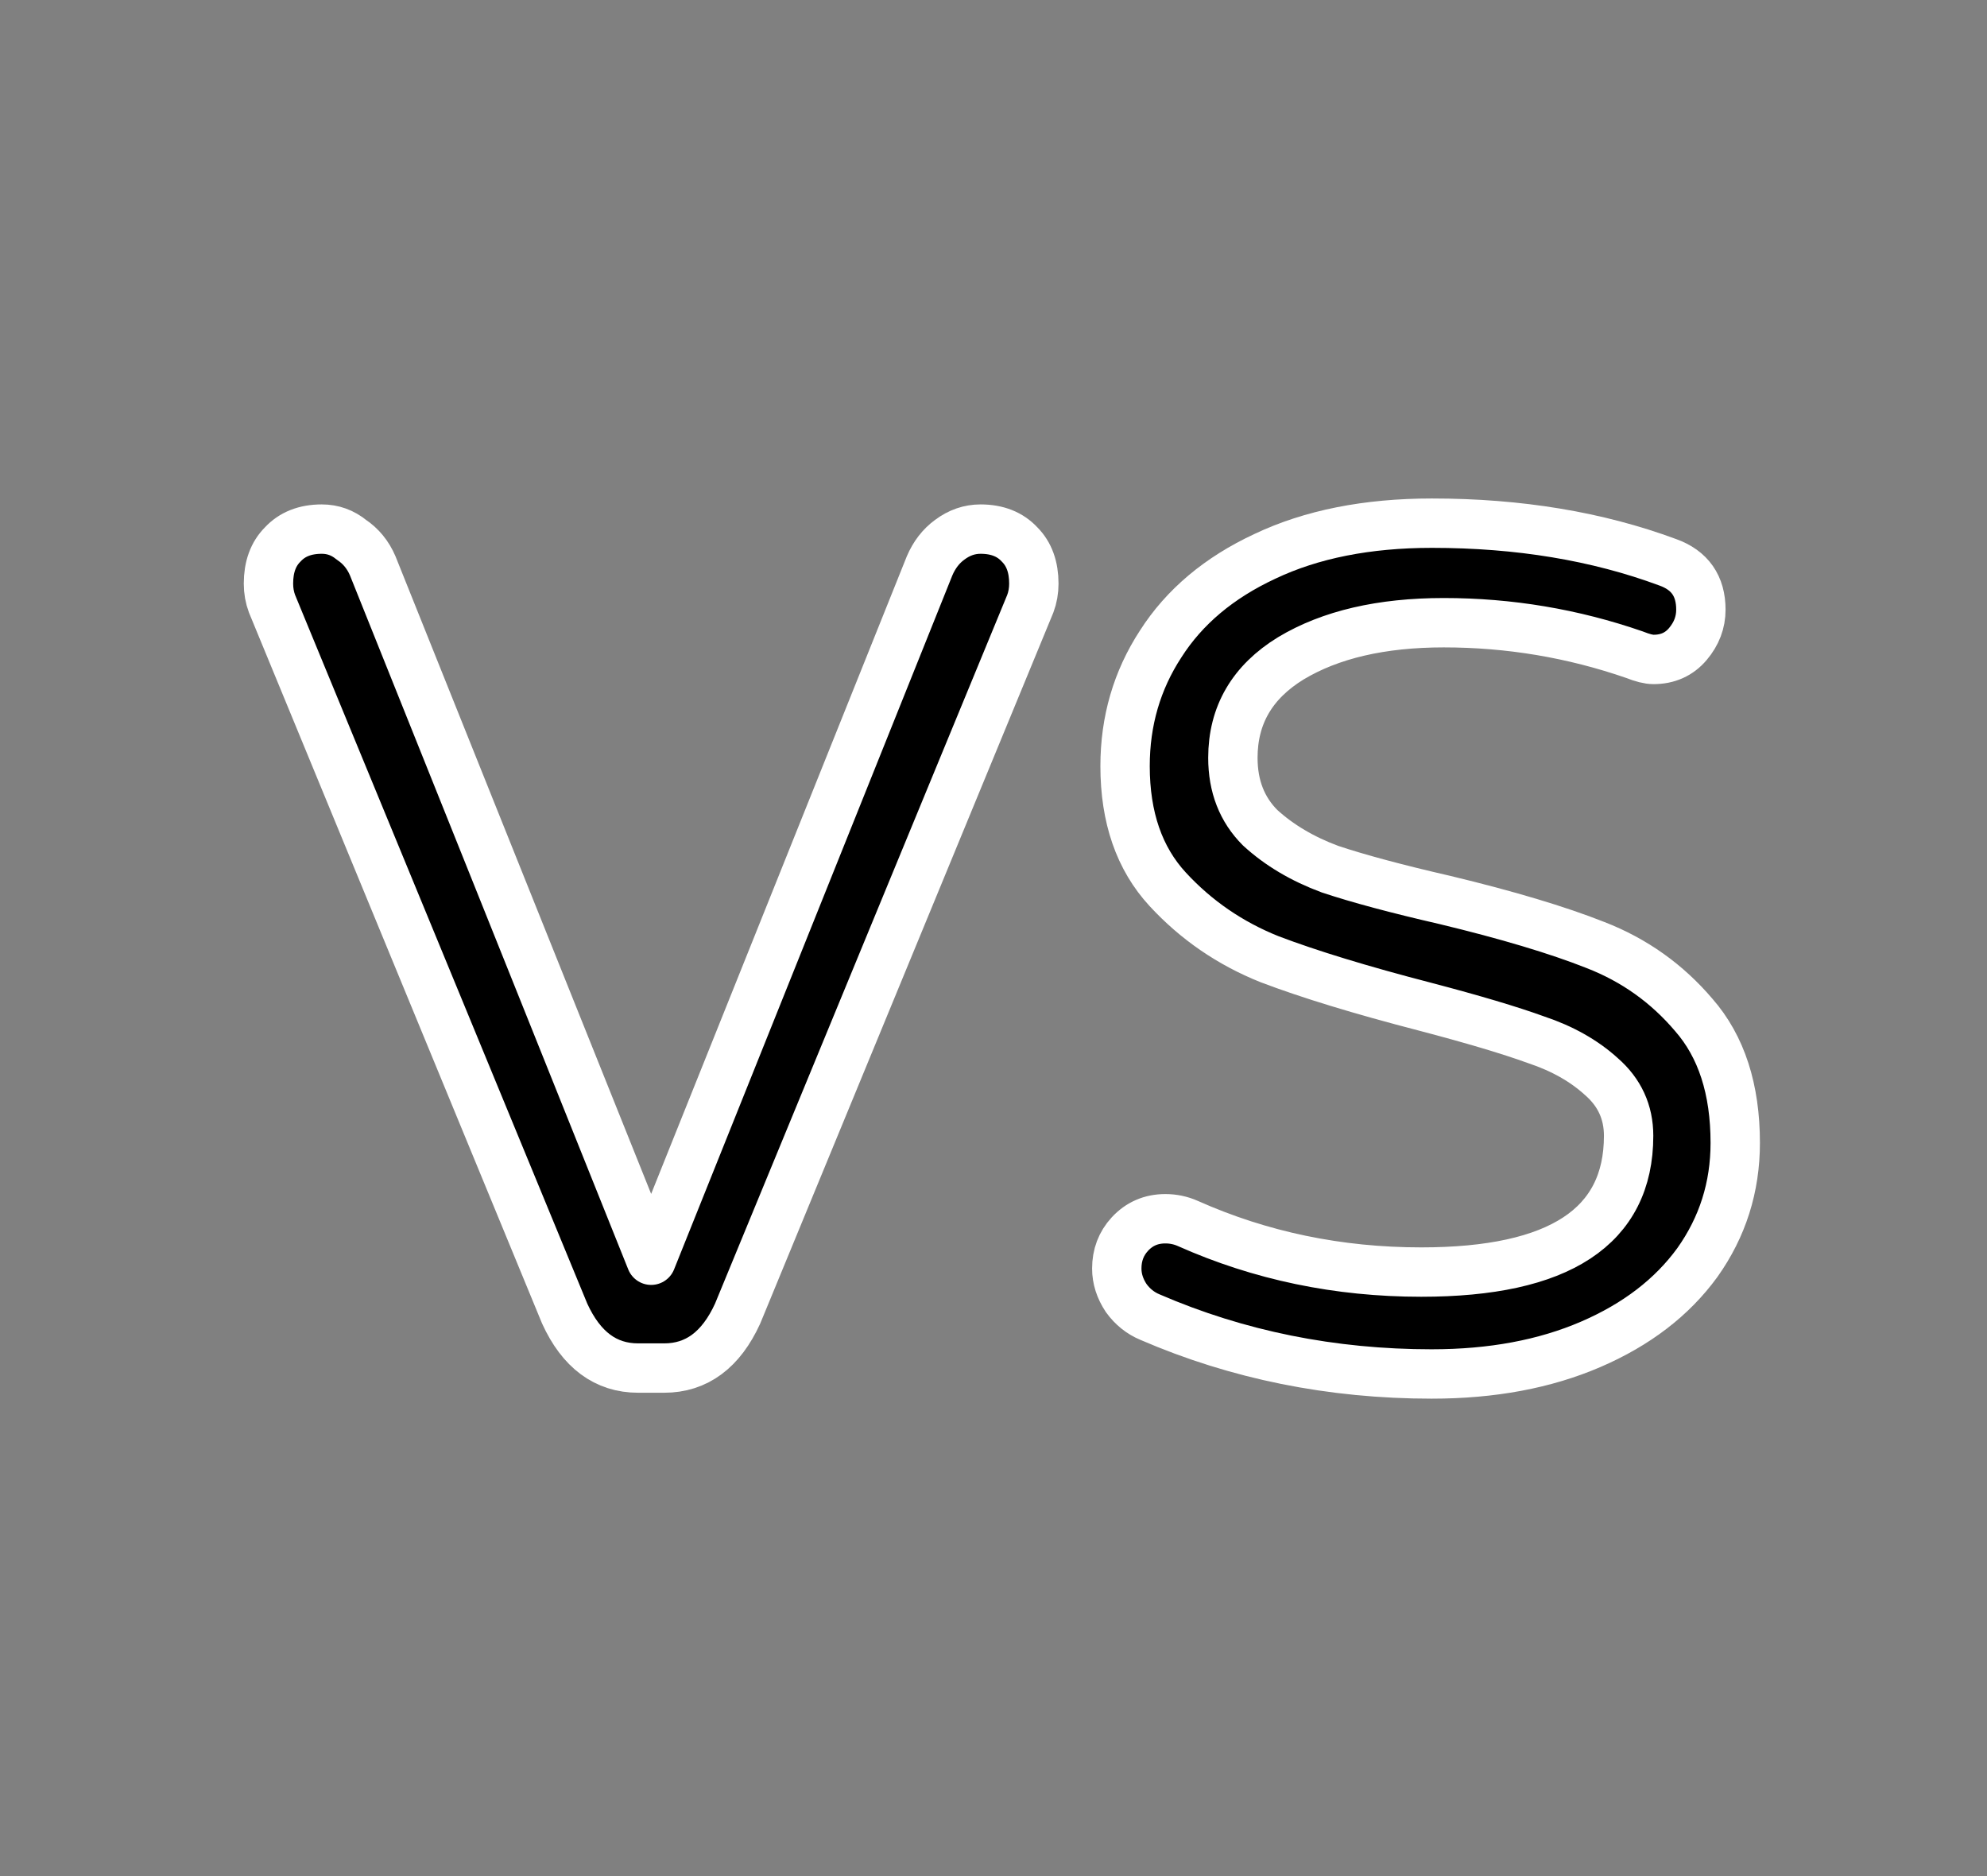 <?xml version="1.0" encoding="UTF-8" standalone="no"?>
<svg
   width="161"
   height="152"
   viewBox="0 0 161 152"
   fill="none"
   version="1.1"
   id="svg35"
   sodipodi:docname="vs_icon.svg"
   inkscape:version="1.1.2 (b8e25be833, 2022-02-05)"
   xmlns:inkscape="http://www.inkscape.org/namespaces/inkscape"
   xmlns:sodipodi="http://sodipodi.sourceforge.net/DTD/sodipodi-0.dtd"
   xmlns="http://www.w3.org/2000/svg"
   xmlns:svg="http://www.w3.org/2000/svg">
  <rect x="0" y="0" width="161" height="152" fill="#808080" stroke="none"/>
  <sodipodi:namedview
     id="namedview37"
     pagecolor="#ffffff"
     bordercolor="#999999"
     borderopacity="1"
     inkscape:pageshadow="0"
     inkscape:pageopacity="0"
     inkscape:pagecheckerboard="0"
     showgrid="false"
     inkscape:zoom="2.3651316"
     inkscape:cx="143.96662"
     inkscape:cy="64.689847"
     inkscape:window-width="1920"
     inkscape:window-height="1017"
     inkscape:window-x="-8"
     inkscape:window-y="-8"
     inkscape:window-maximized="1"
     inkscape:current-layer="svg35" />
  <defs
     id="defs33">
    <clipPath
       id="clip0_8_27">
      <rect
         width="161"
         height="152"
         fill="white"
         id="rect30" />
    </clipPath>
  </defs>
  <g
     aria-label="VS"
     id="text2613"
     style="font-size:96px;line-height:1.25;font-family:'Varela Round';-inkscape-font-specification:'Varela Round';fill:#000000;stroke:#ffffff;stroke-width:4;stroke-opacity:1">
    <path
       d="m 51.705,110.833 q -3.936,0 -5.952,-4.416 l -23.712,-57.504 q -0.288,-0.768 -0.288,-1.632 0,-2.016 1.152,-3.168 1.152,-1.248 3.168,-1.248 1.344,0 2.4,0.864 1.152,0.768 1.728,2.112 l 22.56,56.256 22.56,-56.256 q 0.576,-1.344 1.632,-2.112 1.152,-0.864 2.496,-0.864 2.016,0 3.168,1.248 1.152,1.152 1.152,3.168 0,0.864 -0.288,1.632 l -23.712,57.504 q -2.016,4.416 -5.952,4.416 z"
       style="stroke-linecap:round;stroke-linejoin:round;paint-order:stroke markers fill;stroke:#ffffff;stroke-opacity:1"
       id="path7943" />
    <path
       d="m 116.025,111.313 q -12.192,0 -22.848,-4.608 -1.152,-0.48 -1.92,-1.536 -0.768,-1.152 -0.768,-2.4 0,-1.632 1.056,-2.784 1.152,-1.248 2.88,-1.248 0.96,0 1.824,0.384 8.832,3.936 18.912,3.936 16.8,0 16.8,-11.04 0,-2.88 -2.208,-4.8 -2.112,-1.92 -5.28,-2.976 -3.168,-1.152 -9.024,-2.688 -7.776,-2.016 -12.576,-3.84 -4.8,-1.92 -8.256,-5.664 -3.456,-3.744 -3.456,-9.984 0,-5.472 2.88,-9.888 2.88,-4.512 8.448,-7.104 5.664,-2.688 13.536,-2.688 10.56,0 19.104,3.168 2.688,0.96 2.688,3.84 0,1.536 -1.056,2.784 -1.056,1.248 -2.784,1.248 -0.576,0 -1.536,-0.384 -7.488,-2.592 -15.456,-2.592 -7.584,0 -12.384,2.88 -4.704,2.88 -4.704,8.064 0,3.456 2.208,5.664 2.304,2.112 5.664,3.36 3.456,1.152 9.312,2.496 7.584,1.824 12.192,3.648 4.704,1.824 7.968,5.664 3.36,3.84 3.36,10.368 0,5.376 -3.072,9.696 -3.072,4.224 -8.64,6.624 -5.568,2.4 -12.864,2.4 z"
       style="stroke-linecap:round;stroke-linejoin:round;paint-order:stroke markers fill;stroke:#ffffff;stroke-opacity:1"
       id="path7945" />
  </g>
</svg>
